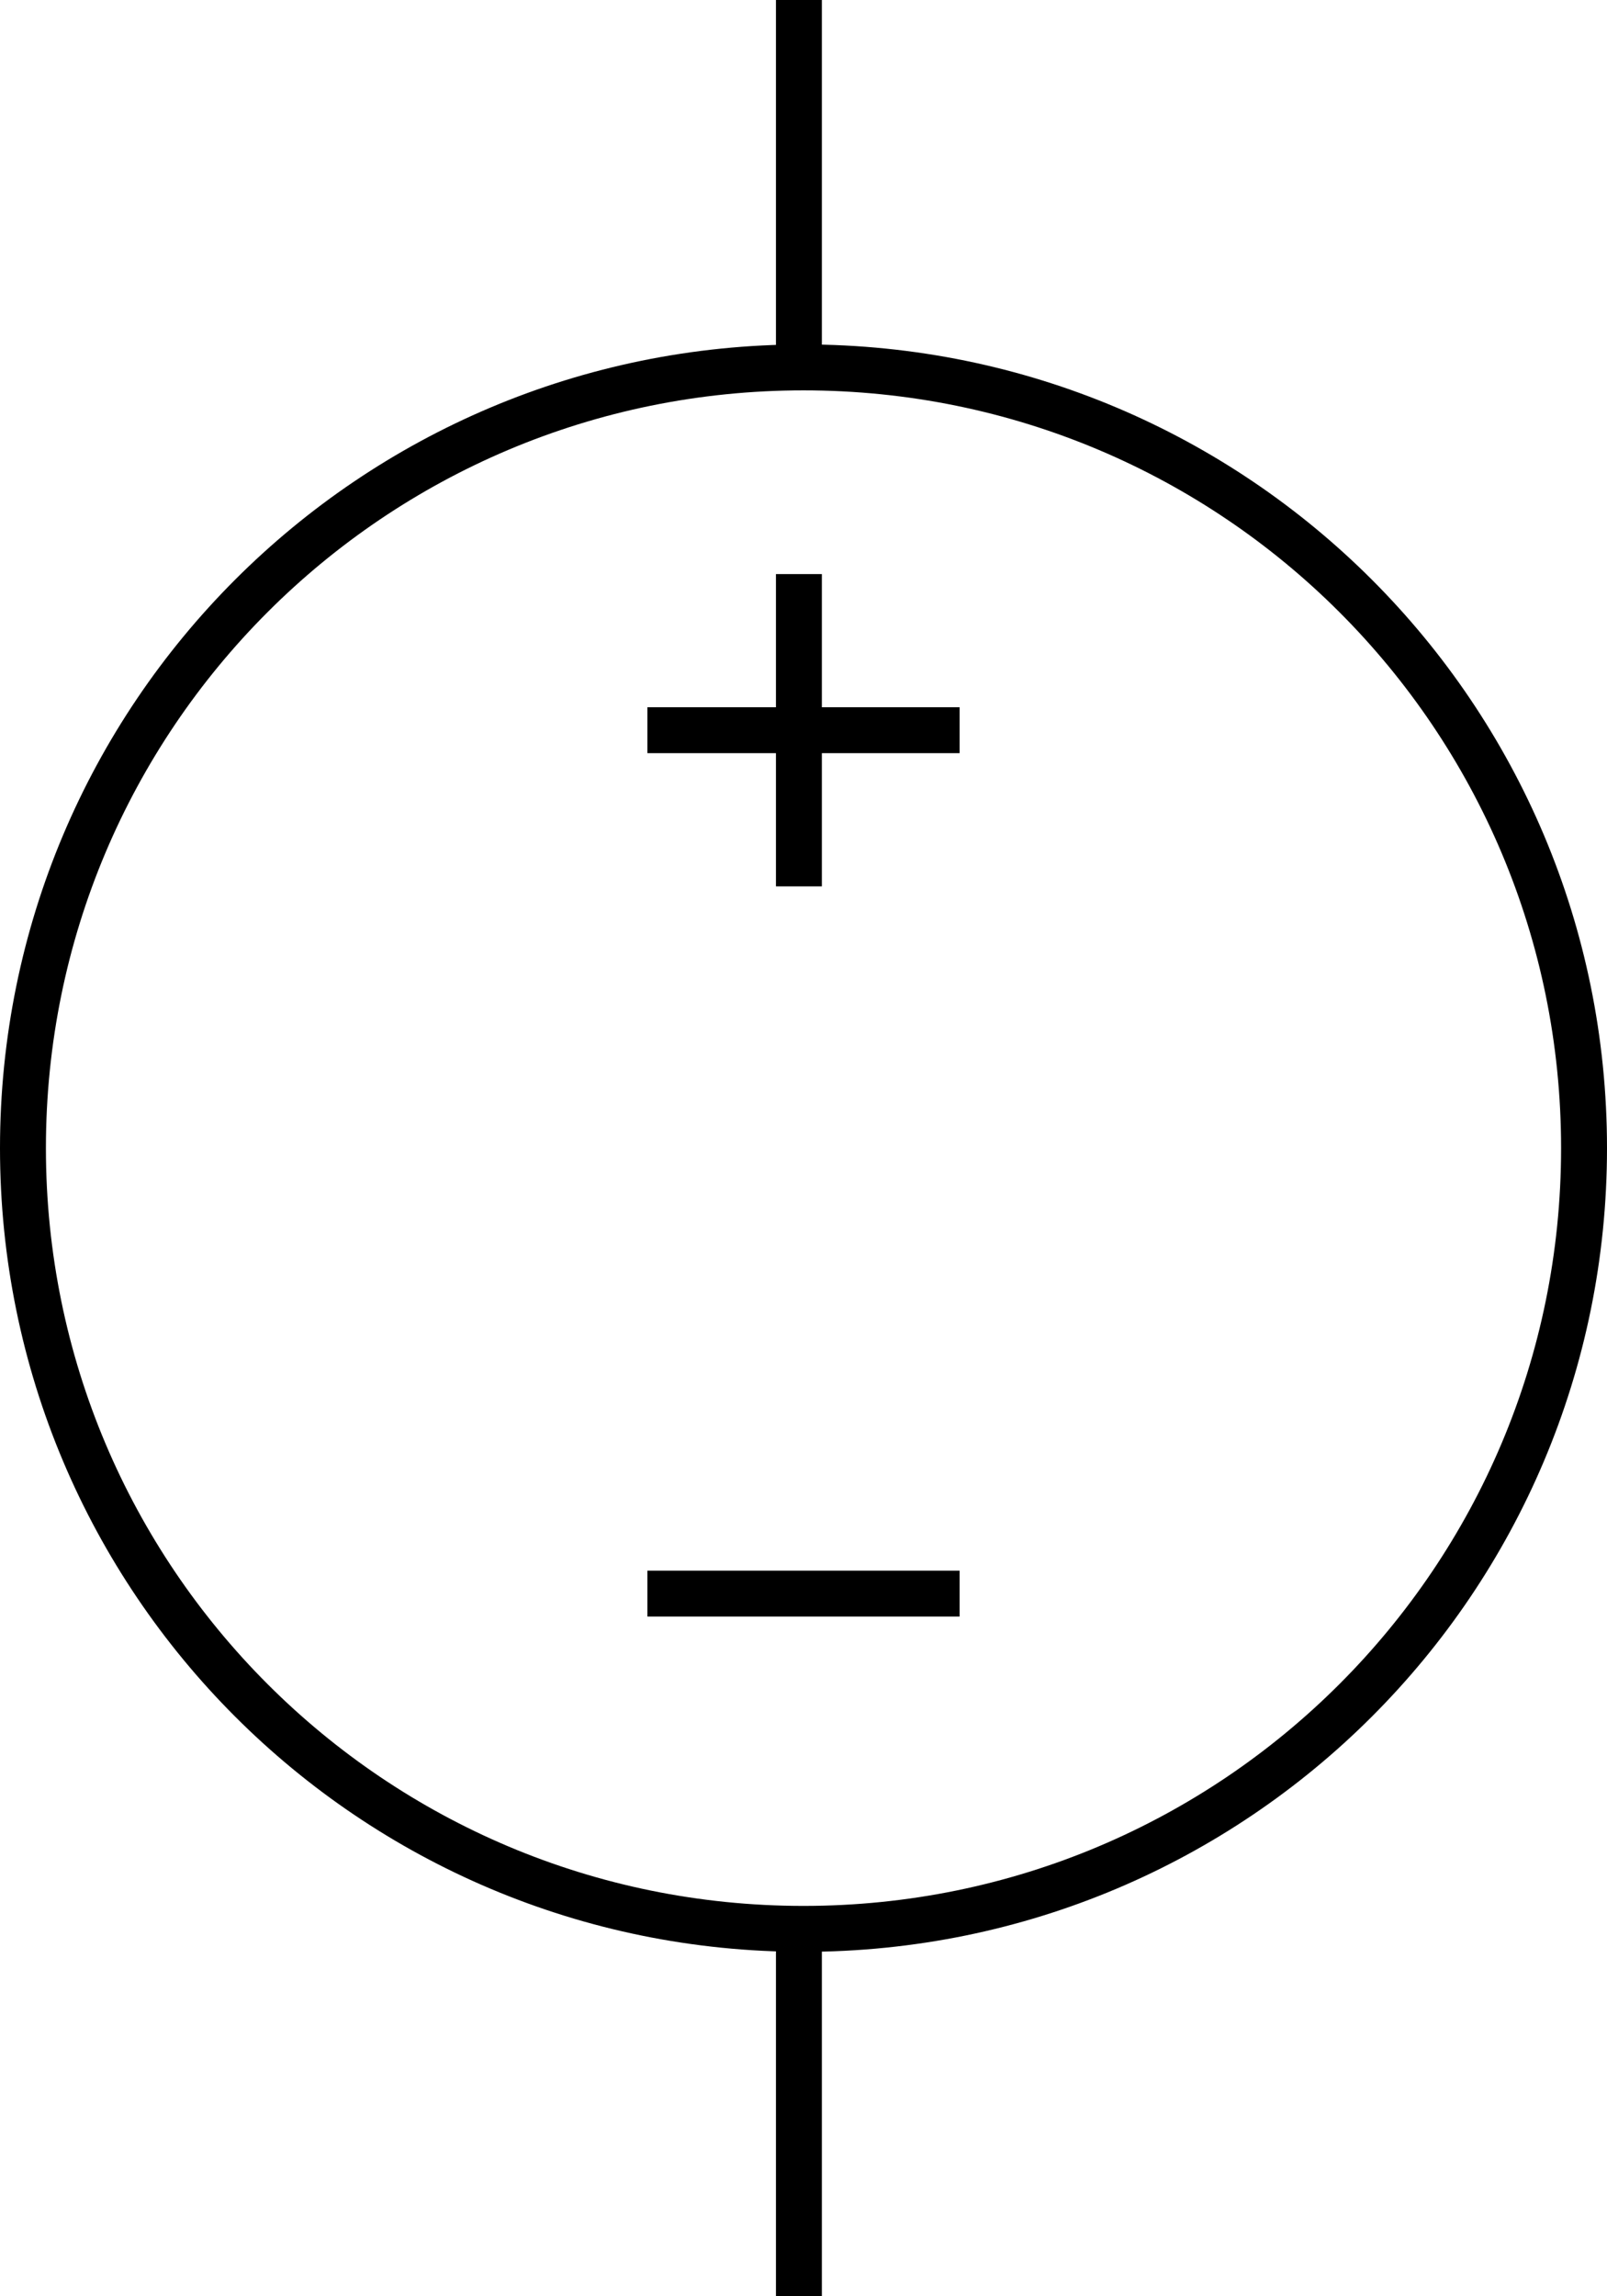 <?xml version="1.0" encoding="UTF-8" standalone="no"?>
<!-- Generator: Adobe Illustrator 23.0.1, SVG Export Plug-In . SVG Version: 6.00 Build 0)  -->

<svg
   xmlns:dc="http://purl.org/dc/elements/1.1/"
   xmlns:cc="http://creativecommons.org/ns#"
   xmlns:rdf="http://www.w3.org/1999/02/22-rdf-syntax-ns#"
   xmlns:svg="http://www.w3.org/2000/svg"
   xmlns="http://www.w3.org/2000/svg"
   xmlns:sodipodi="http://sodipodi.sourceforge.net/DTD/sodipodi-0.dtd"
   xmlns:inkscape="http://www.inkscape.org/namespaces/inkscape"
   version="1.1"
   id="svg2"
   x="0px"
   y="0px"
   viewBox="0 0 35 50"
   xml:space="preserve"
   sodipodi:docname="VoltageSource.svg"
   width="35"
   height="50"
   inkscape:version="0.92.3 (2405546, 2018-03-11)"><defs
   id="defs14" /><sodipodi:namedview
   pagecolor="#ffffff"
   bordercolor="#666666"
   borderopacity="1"
   objecttolerance="10"
   gridtolerance="10"
   guidetolerance="10"
   inkscape:pageopacity="0"
   inkscape:pageshadow="2"
   inkscape:window-width="1920"
   inkscape:window-height="1056"
   id="namedview12"
   showgrid="false"
   fit-margin-top="0"
   fit-margin-left="0"
   fit-margin-right="0"
   fit-margin-bottom="0"
   inkscape:zoom="6.723647"
   inkscape:cx="17.5"
   inkscape:cy="25.050001"
   inkscape:window-x="0"
   inkscape:window-y="0"
   inkscape:window-maximized="1"
   inkscape:current-layer="svg2" />
<style
   type="text/css"
   id="style2">
	.st0{fill:none;stroke:#000000;}
	.st1{fill:none;stroke:#000000;stroke-linecap:square;}
</style>
<g
   id="layer1"
   transform="rotate(-90,24.95,25.05)">
	<path
   id="path2194"
   class="st0"
   d="m 42,17.5 h 8"
   inkscape:connector-curvature="0"
   style="fill:none;stroke:#000000" />
	<path
   id="path2196"
   class="st0"
   d="M 8,17.5 H 0"
   inkscape:connector-curvature="0"
   style="fill:none;stroke:#000000" />
	<path
   id="path2243"
   class="st0"
   d="M 37.5,17.5 H 30.7"
   inkscape:connector-curvature="0"
   style="fill:none;stroke:#000000" />
	<path
   id="path2245"
   class="st0"
   d="M 34.1,21 V 14.2"
   inkscape:connector-curvature="0"
   style="fill:none;stroke:#000000" />
	<path
   id="path2247"
   class="st0"
   d="M 15.3,21 V 14.2"
   inkscape:connector-curvature="0"
   style="fill:none;stroke:#000000" />
	<path
   id="path2249"
   class="st1"
   d="m 25,34.6 c -9.4,0 -17,-7.6 -17,-17 0,-9.4 7.6,-17 17,-17 9.4,0 17,7.6 17,17 0,9.4 -7.6,17 -17,17 z"
   inkscape:connector-curvature="0"
   style="fill:none;stroke:#000000;stroke-linecap:square" />
</g>
</svg>